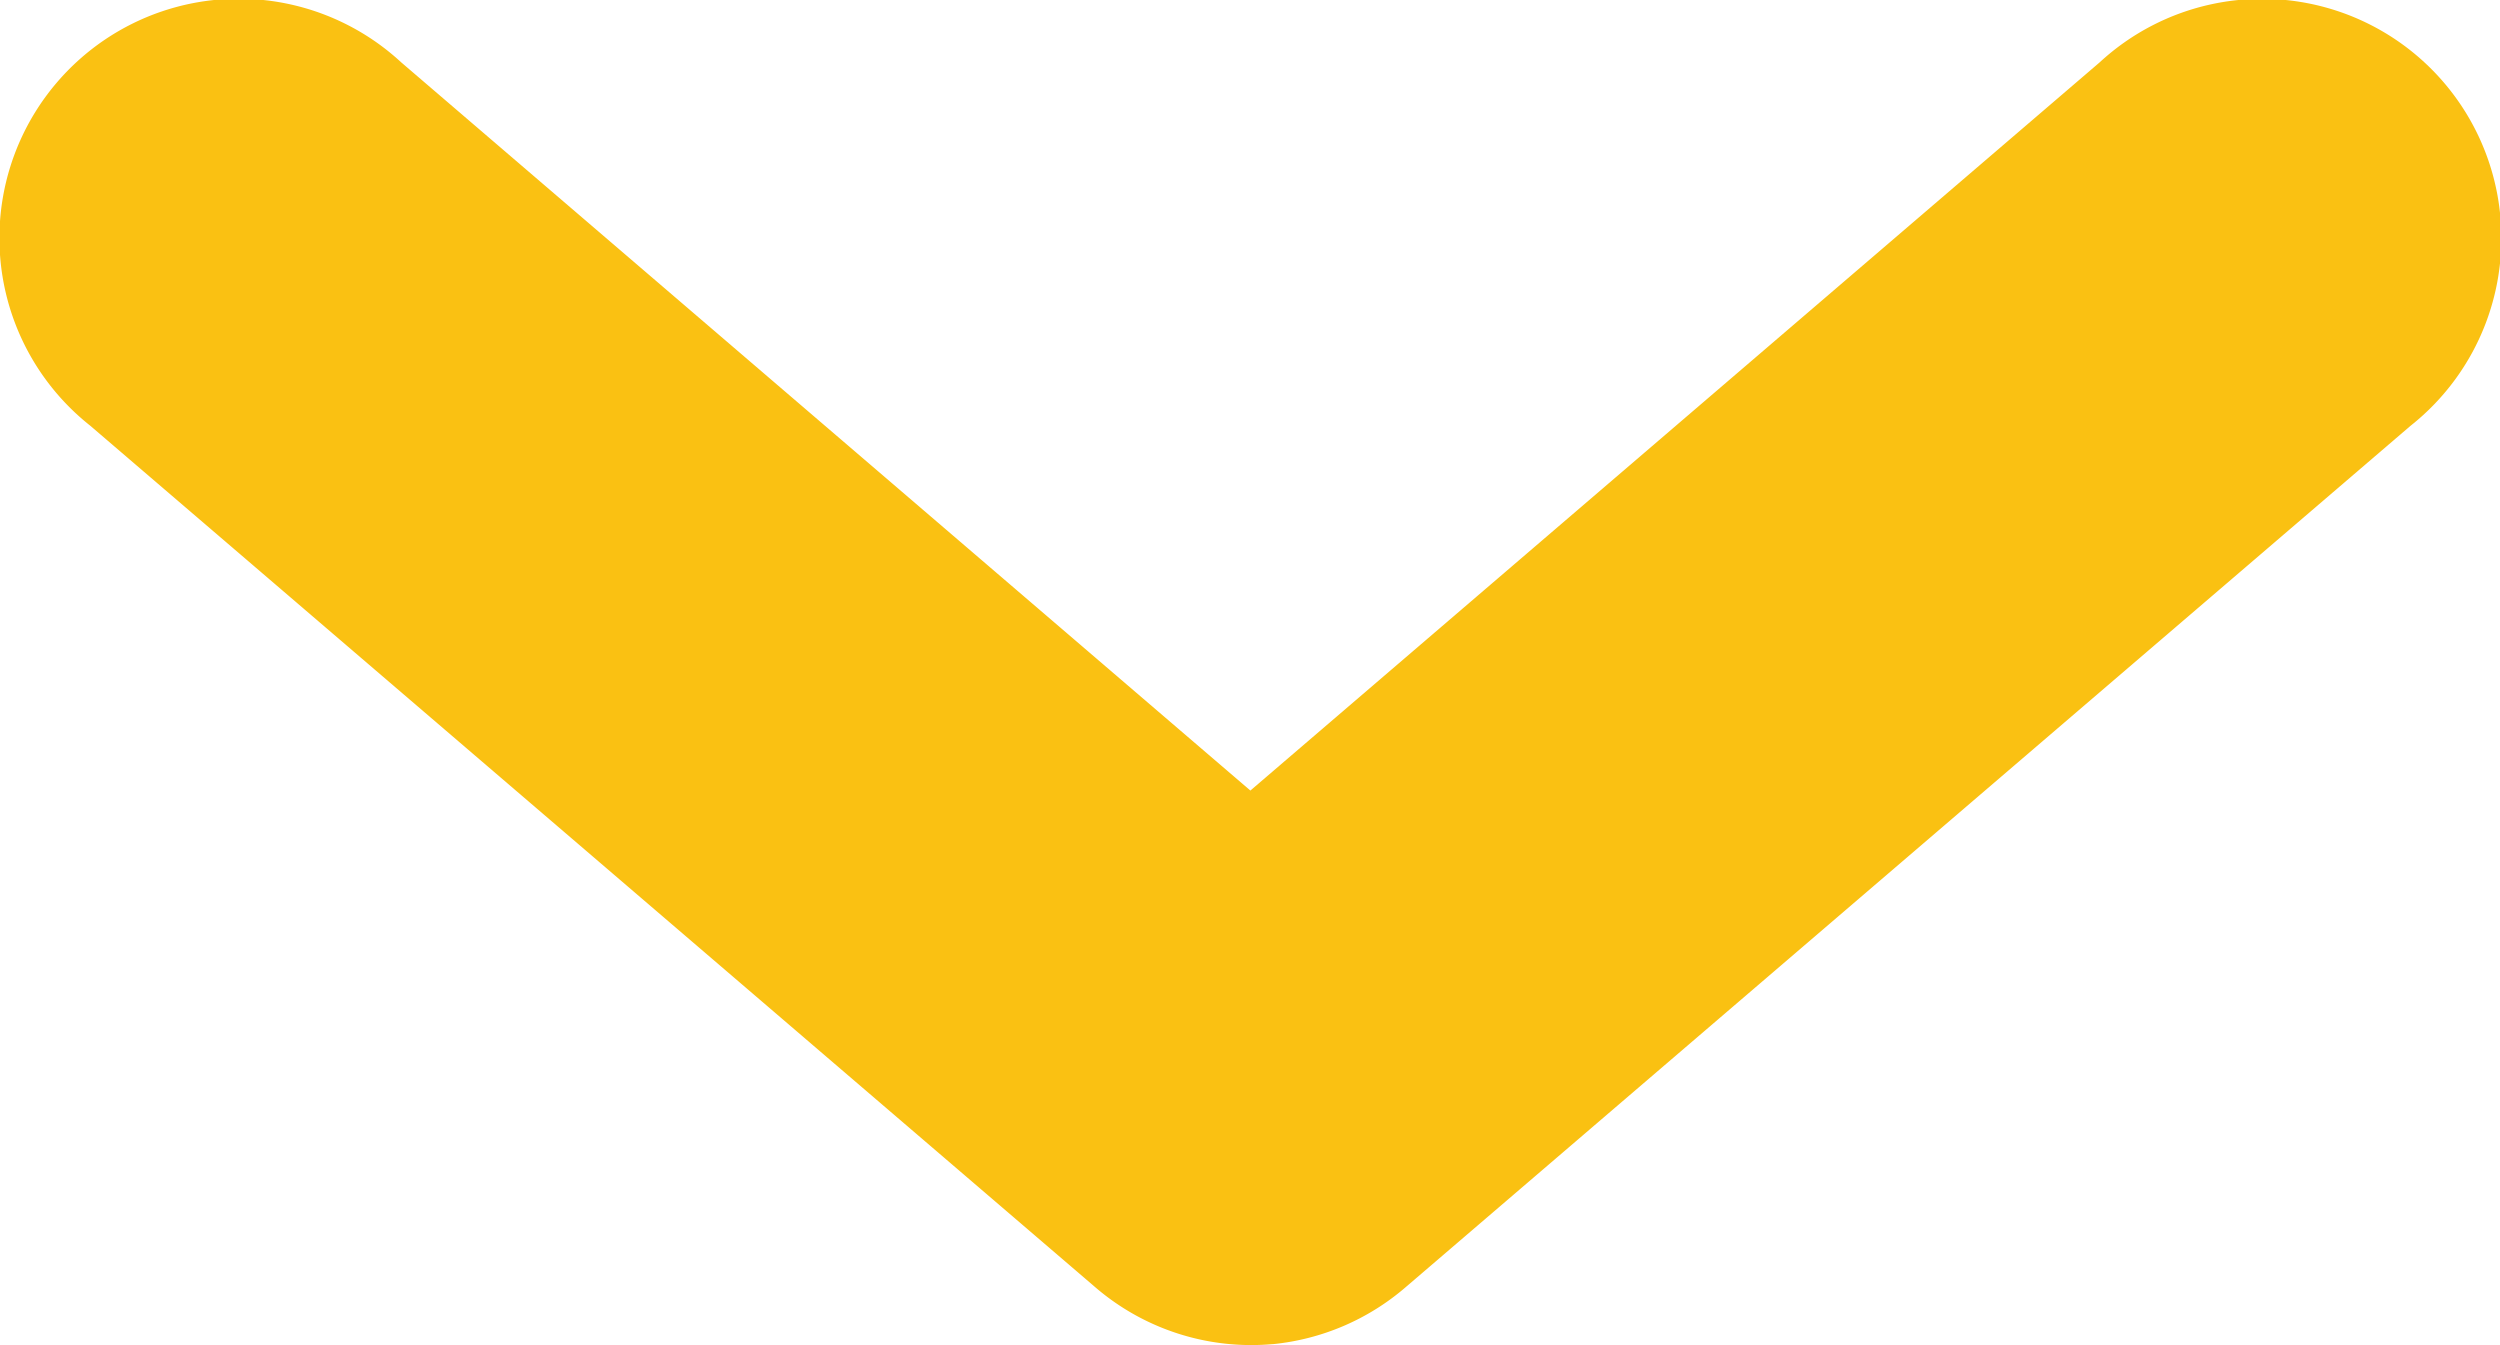 <svg xmlns="http://www.w3.org/2000/svg" width="26.222" height="14.108" viewBox="0 0 26.222 14.108">
  <g id="Arrow-3" transform="translate(50.098 1002.417) rotate(180)">
    <path id="Path_113" data-name="Path 113" d="M36.752,988.318a2.51,2.51,0,0,0-1.4.6l-10.539,9.034a2.51,2.51,0,1,0,3.262,3.811l8.908-7.638,8.908,7.639a2.51,2.51,0,1,0,3.262-3.811l-10.539-9.034a2.51,2.51,0,0,0-1.866-.6Z" transform="translate(0 0)" fill="#fac112"/>
  </g>
</svg>
